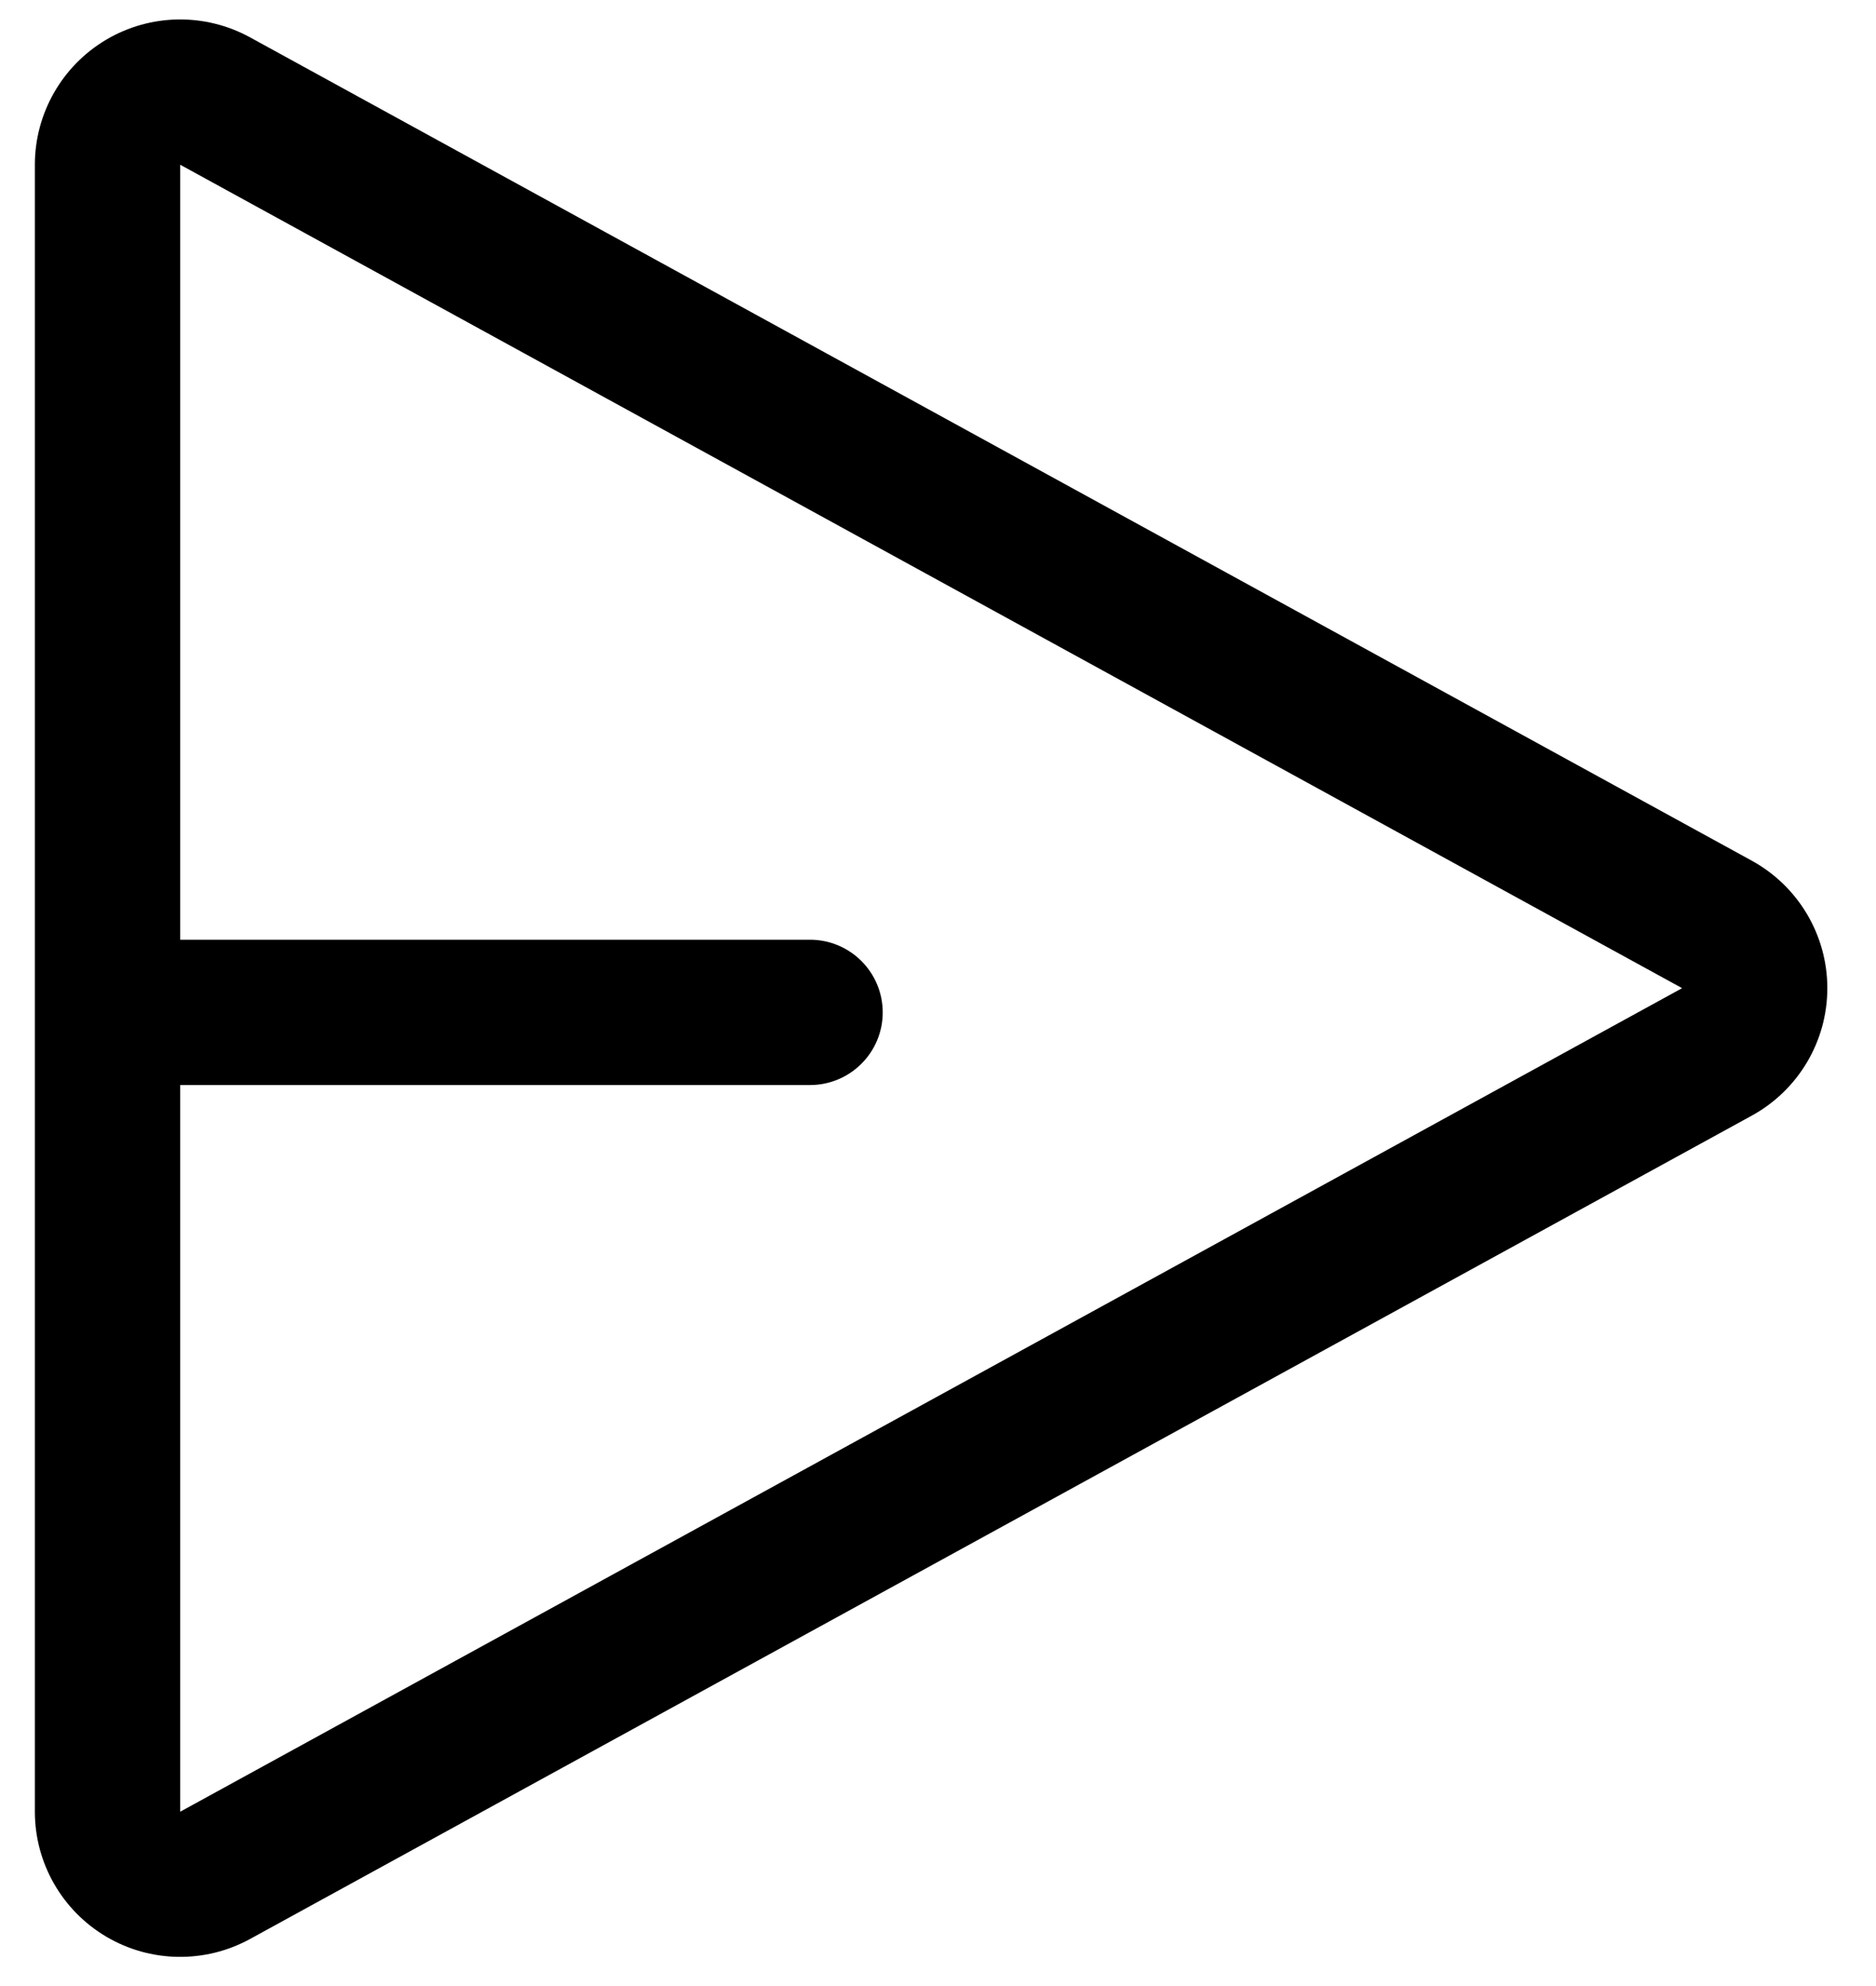 <svg xmlns="http://www.w3.org/2000/svg" width="17" height="18" viewBox="0 0 17 18">
    <g fill="none" fill-rule="evenodd">
        <g fill="#000">
            <g>
                <path d="M15.875 7.801L2.265.338C1.857.115 1.362.123.962.36c-.4.237-.646.668-.646 1.133V16.42c0 .465.246.895.646 1.132.4.237.895.245 1.303.022l13.61-7.463c.422-.232.684-.674.684-1.155 0-.48-.262-.923-.684-1.155zM1.633 16.42V9.834H7.34c.364 0 .659-.295.659-.658 0-.364-.295-.659-.659-.659H1.633V1.493l13.61 7.463-13.61 7.464z" transform="translate(-1403 -676) translate(1403 676)"/>
            </g>
        </g>
    </g>
</svg>
